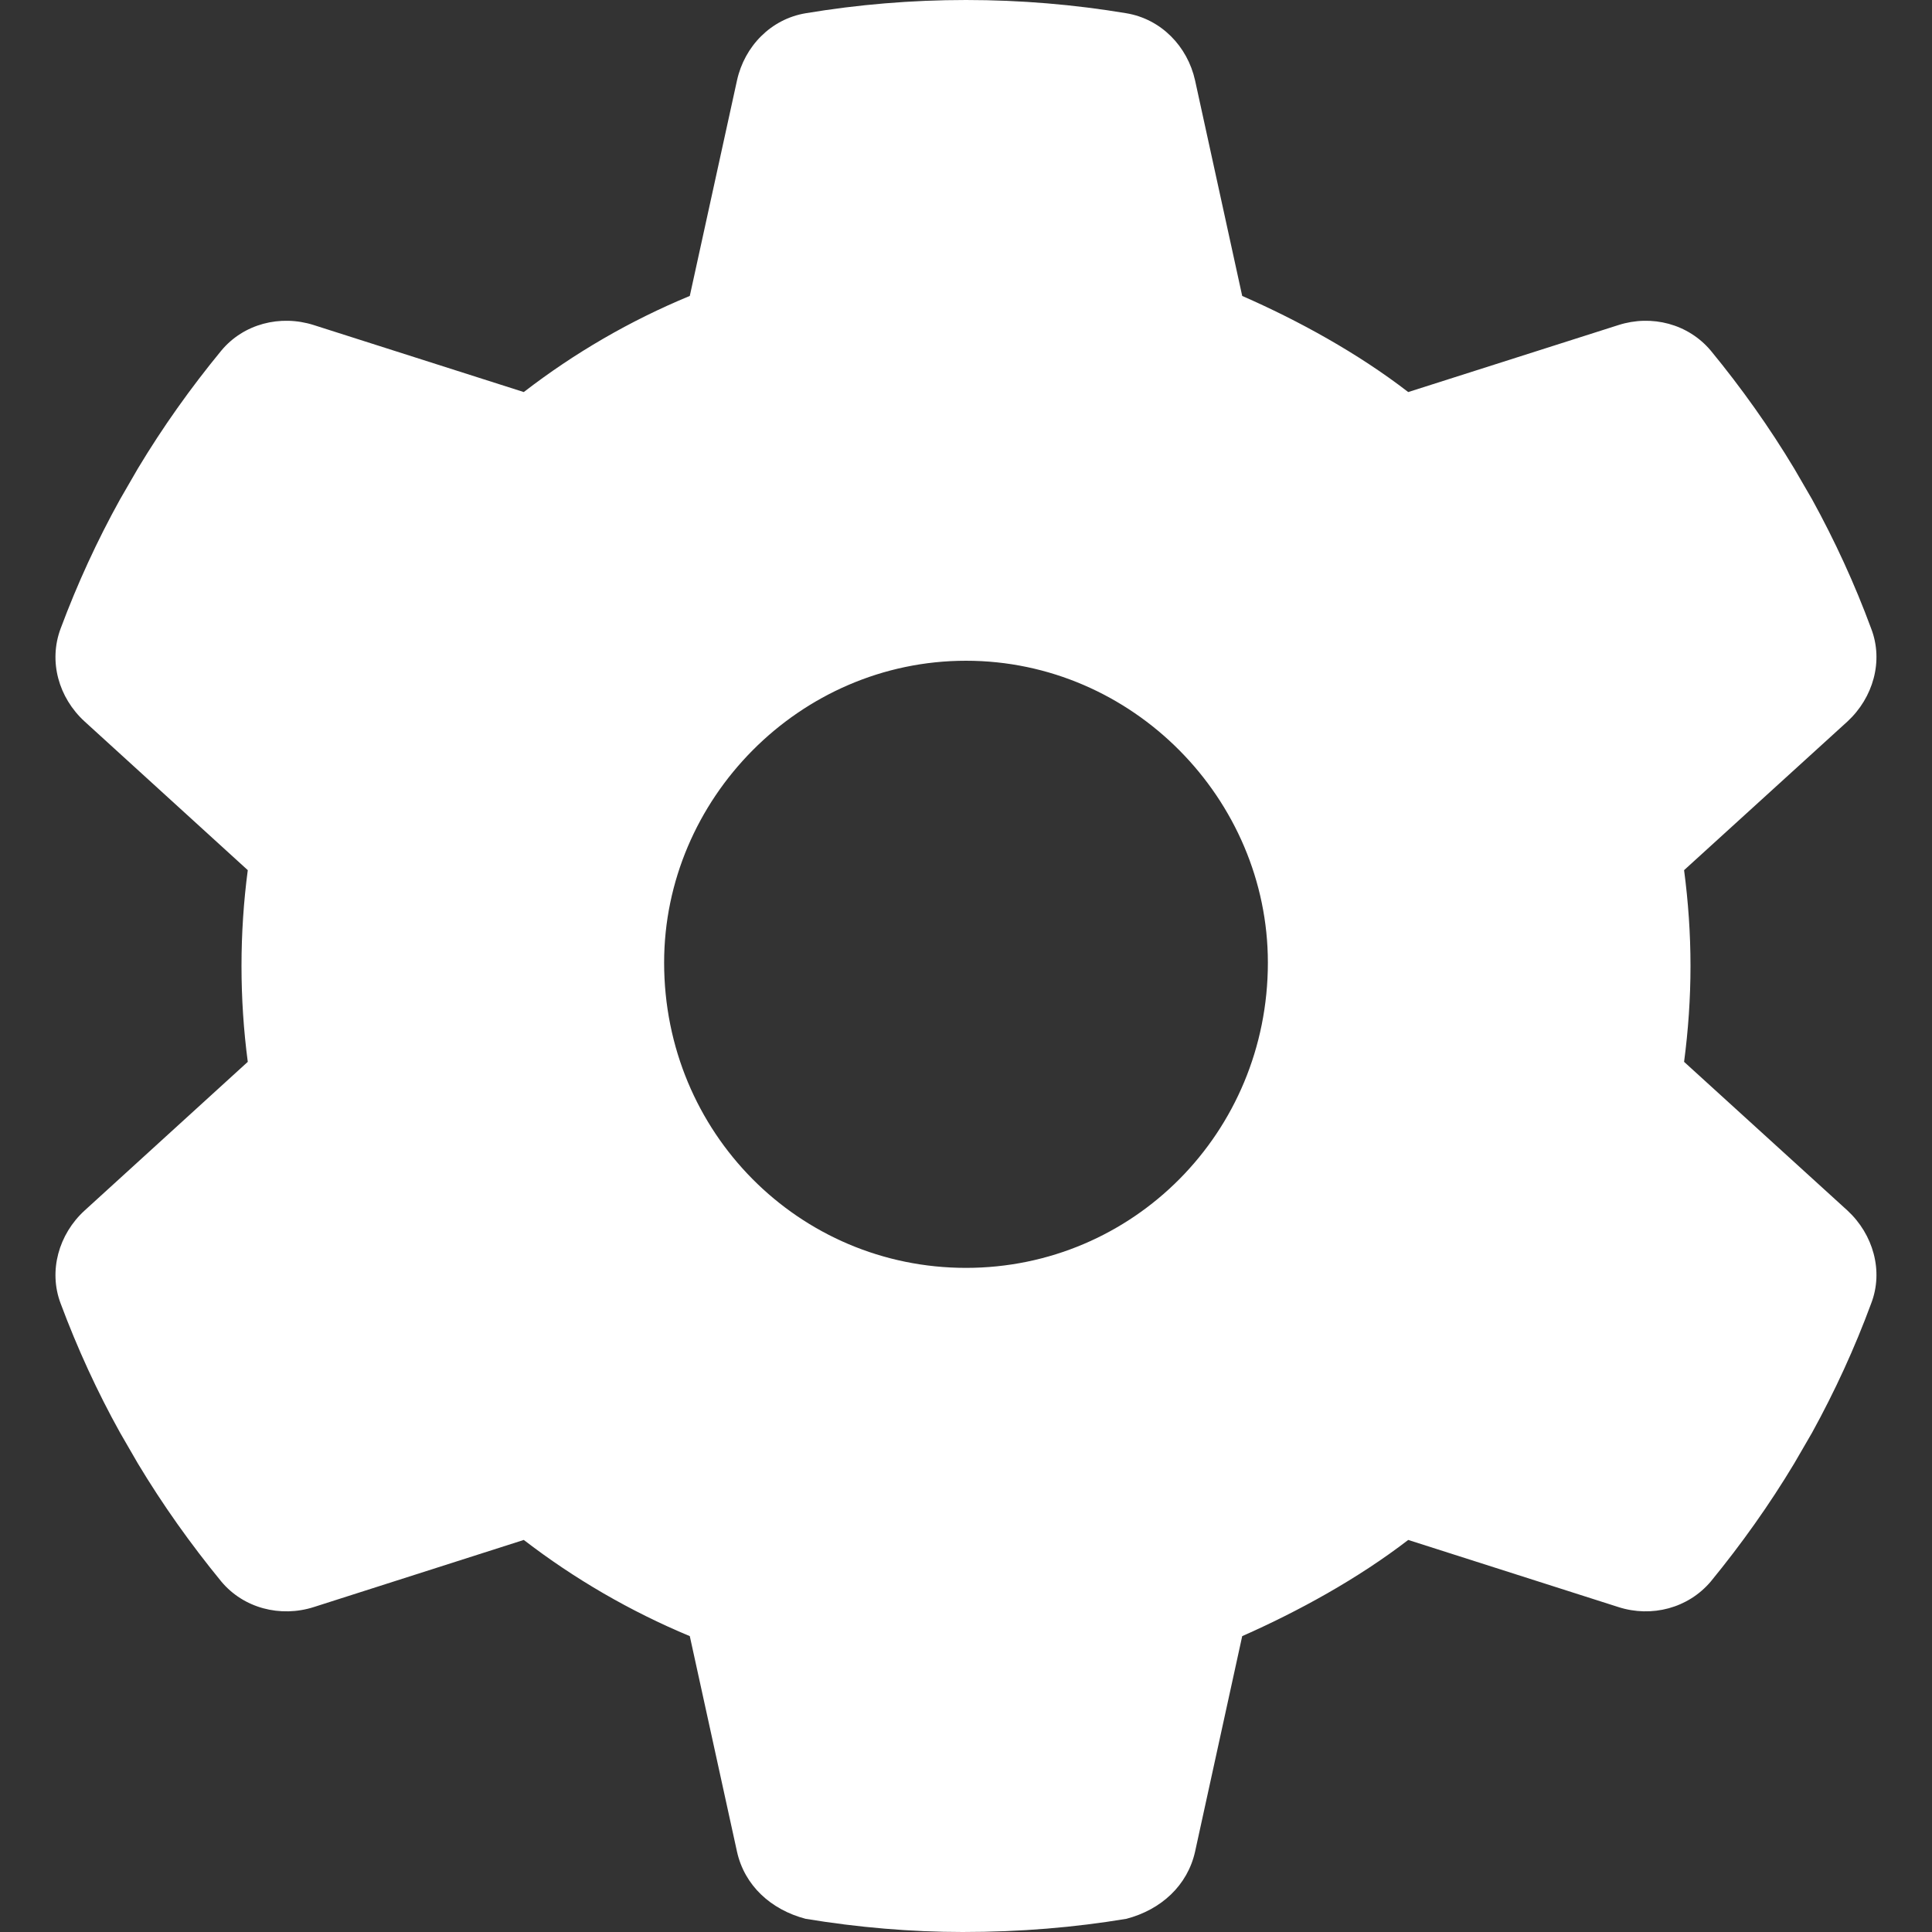 <svg width="28" height="28" viewBox="0 0 28 28" fill="none" xmlns="http://www.w3.org/2000/svg">
<rect x="0" y="0" width="28" height="28" fill="#333333" stroke="none"/>
<path d="M27.119 9.111C27.3 9.581 27.147 10.112 26.775 10.456L24.407 12.611C24.467 13.065 24.5 13.53 24.5 14C24.5 14.47 24.467 14.935 24.407 15.389L26.775 17.544C27.147 17.888 27.3 18.419 27.119 18.889C26.879 19.54 26.589 20.169 26.261 20.765L26.004 21.208C25.643 21.809 25.238 22.378 24.795 22.919C24.467 23.308 23.937 23.445 23.456 23.291L20.409 22.318C19.677 22.881 18.818 23.352 18.003 23.712L17.32 26.835C17.21 27.327 16.827 27.677 16.324 27.809C15.569 27.934 14.793 28 13.951 28C13.207 28 12.431 27.934 11.676 27.809C11.173 27.677 10.79 27.327 10.681 26.835L9.997 23.712C9.133 23.352 8.323 22.881 7.591 22.318L4.547 23.291C4.063 23.445 3.53 23.308 3.206 22.919C2.763 22.378 2.358 21.809 1.997 21.208L1.741 20.765C1.409 20.169 1.121 19.54 0.878 18.889C0.701 18.419 0.85 17.888 1.226 17.544L3.591 15.389C3.531 14.935 3.5 14.47 3.5 14C3.5 13.53 3.531 13.065 3.591 12.611L1.226 10.456C0.85 10.112 0.701 9.587 0.878 9.111C1.121 8.46 1.41 7.831 1.741 7.235L1.997 6.792C2.358 6.191 2.763 5.622 3.206 5.083C3.53 4.692 4.063 4.557 4.547 4.711L7.591 5.682C8.323 5.117 9.133 4.646 9.997 4.289L10.681 1.166C10.79 0.67 11.173 0.276 11.676 0.192C12.431 0.066 13.207 0 14 0C14.793 0 15.569 0.066 16.324 0.192C16.827 0.276 17.21 0.67 17.32 1.166L18.003 4.289C18.818 4.646 19.677 5.117 20.409 5.682L23.456 4.711C23.937 4.557 24.467 4.692 24.795 5.083C25.238 5.622 25.643 6.191 26.004 6.792L26.261 7.235C26.589 7.831 26.879 8.46 27.119 9.111ZM14 18.375C16.417 18.375 18.375 16.417 18.375 13.951C18.375 11.583 16.417 9.576 14 9.576C11.583 9.576 9.625 11.583 9.625 13.951C9.625 16.417 11.583 18.375 14 18.375Z" fill="white"/>
</svg>
